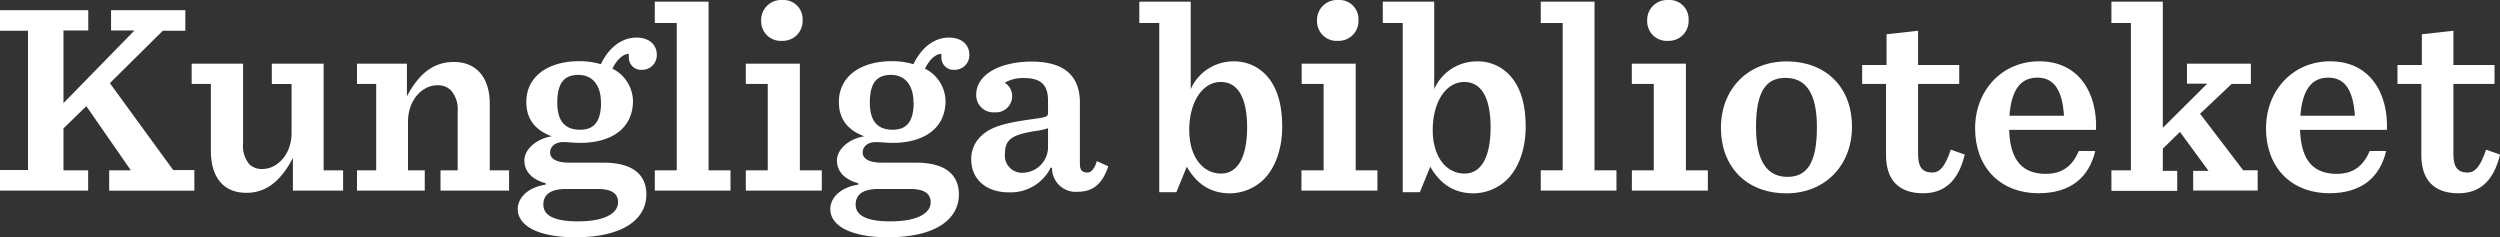 <svg id="Lager_1" data-name="Lager 1" xmlns="http://www.w3.org/2000/svg" viewBox="0 0 437.61 41.52"><rect x="0" y="0" width="437.61" height="41.52" fill="#333333" stroke="none"/><defs><style>.cls-1{fill:#fff;}</style></defs><title>Kungliga_vit</title><path class="cls-1" d="M85,129.9h4.32v3.55H73.89v-3.6h4.9V105.47h-4.9v-3.6H89.34v3.55H85v12.72l12.43-12.72H93.33v-3.55h13v3.6h-3.94l-9.27,9.17,11.09,15.22h3.7v3.6H93V129.9h3.79L89,118.67l-4,3.89v7.34Z" transform="translate(-73.89 -100.09)"/><path class="cls-1" d="M110.8,126.49V114.78h-3.36v-3.55h9v13.92a5,5,0,0,0,1.1,3.7,3.13,3.13,0,0,0,2.3.82c2.5,0,5.09-2.45,5.09-6.34v-8.54h-3.46v-3.55h9.07V129.9h3.41v3.55h-8.79v-5.71c-2.11,4-4.61,6.1-8.16,6.1C112.91,133.84,110.8,131,110.8,126.49Z" transform="translate(-73.89 -100.09)"/><path class="cls-1" d="M136.38,129.9h3.36V114.78h-3.36v-3.55h8.74v5.71c2.11-3.94,4.61-6,8.21-6,4.08,0,6.29,2.88,6.29,7.3V129.9H163v3.55h-12V129.9h3V119.53a5,5,0,0,0-1.15-3.6,3.15,3.15,0,0,0-2.45-.91c-2.5,0-5.09,2.45-5.09,6.38v8.5h2.93v3.55H136.38V129.9Z" transform="translate(-73.89 -100.09)"/><path class="cls-1" d="M175.41,125.1c-1,0-2.06-.14-2.93-0.14-1.54,0-2.3.91-2.3,1.82s0.82,1.78,3.31,1.78h6c5.42,0,7.54,2.3,7.54,5.57,0,4.18-3.84,7.49-12.43,7.49-6.48,0-10.08-2-10.08-4.94,0-2.06,1.92-3.84,4.9-4.27v-0.24c-2.64-.72-3.74-2.26-3.74-4,0-1.92,2.06-3.79,4.8-4.22-2.74-1-4.46-2.88-4.46-6,0-4.42,3.7-7.15,9.31-7.15a13.07,13.07,0,0,1,3.74.53c1.3-2.74,3.5-4.66,6.24-4.66,2.3,0,3.55,1.34,3.55,3a2.56,2.56,0,0,1-2.59,2.64,2.13,2.13,0,0,1-2.3-2.26,2.16,2.16,0,0,1,0-.53c-1,0-2.11,1-2.88,2.59a6.46,6.46,0,0,1,3.6,5.66C184.67,122.51,181,125.1,175.41,125.1Zm6.67,10.37c0-1.34-.91-2.3-3.55-2.3H173c-2.78,0-4,1-4,2.74,0,1.54,1.25,2.93,6.1,2.93C179.53,138.83,182.08,137.54,182.08,135.47Zm-3-17.47c0-2.88-1.39-4.8-3.94-4.8s-3.7,1.49-3.7,4.85,1.44,4.75,4,4.75S179.1,121.21,179.1,118Z" transform="translate(-73.89 -100.09)"/><path class="cls-1" d="M188.51,129.9h3.84V104.12h-3.84v-3.74h9.41V129.9h3.84v3.55H188.51V129.9Z" transform="translate(-73.89 -100.09)"/><path class="cls-1" d="M204.44,129.9h3.84V114.78h-3.84v-3.55h9.46V129.9h3.84v3.55h-13.3V129.9Zm2.69-26.16a3.5,3.5,0,0,1,3.65-3.65,3.35,3.35,0,0,1,3.6,3.5,3.47,3.47,0,0,1-3.6,3.65A3.42,3.42,0,0,1,207.13,103.74Z" transform="translate(-73.89 -100.09)"/><path class="cls-1" d="M230.12,125.1c-1,0-2.06-.14-2.93-0.14-1.54,0-2.3.91-2.3,1.82s0.82,1.78,3.31,1.78h6c5.42,0,7.54,2.3,7.54,5.57,0,4.18-3.84,7.49-12.43,7.49-6.48,0-10.08-2-10.08-4.94,0-2.06,1.92-3.84,4.9-4.27v-0.24c-2.64-.72-3.74-2.26-3.74-4,0-1.92,2.06-3.79,4.8-4.22-2.74-1-4.46-2.88-4.46-6,0-4.42,3.7-7.15,9.31-7.15a13.07,13.07,0,0,1,3.74.53c1.3-2.74,3.5-4.66,6.24-4.66,2.3,0,3.55,1.34,3.55,3a2.56,2.56,0,0,1-2.59,2.64,2.13,2.13,0,0,1-2.3-2.26,2.16,2.16,0,0,1,0-.53c-1,0-2.11,1-2.88,2.59a6.46,6.46,0,0,1,3.6,5.66C239.39,122.51,235.69,125.1,230.12,125.1Zm6.67,10.37c0-1.34-.91-2.3-3.55-2.3h-5.57c-2.78,0-4,1-4,2.74,0,1.54,1.25,2.93,6.1,2.93C234.25,138.83,236.8,137.54,236.8,135.47Zm-3-17.47c0-2.88-1.39-4.8-3.94-4.8s-3.7,1.49-3.7,4.85,1.44,4.75,4,4.75S233.82,121.21,233.82,118Z" transform="translate(-73.89 -100.09)"/><path class="cls-1" d="M243.9,128a5.44,5.44,0,0,1,1.63-4c1.63-1.63,4-2.35,8.69-3,2.74-.38,3.12-0.43,3.12-1.15v-2.16c0-2.83-1.34-3.94-4.22-3.94a6.46,6.46,0,0,0-3.36.82,2.73,2.73,0,0,1,1.3,2.4,2.83,2.83,0,0,1-3.07,2.78,3,3,0,0,1-3.22-3.07c0-3.74,4.51-5.81,9.7-5.81,5.76,0,8.45,2.54,8.45,7.2V128.8c0,1.06.38,1.49,1.34,1.49,0.62,0,1.2-.62,1.63-2l2,0.91c-1.06,3.17-2.74,4.46-5.38,4.46a4.13,4.13,0,0,1-4.46-4.22h-0.24a7.82,7.82,0,0,1-7.25,4.32C246.49,133.79,243.9,131.44,243.9,128Zm13.44-2.35v-3.12a9.22,9.22,0,0,1-2.16.48c-4.13.67-5.38,1.44-5.38,4a3,3,0,0,0,3.31,3.31A4.5,4.5,0,0,0,257.34,125.63Z" transform="translate(-73.89 -100.09)"/><path class="cls-1" d="M276.73,104.12h-3.41v-3.74h9v15.31a8.13,8.13,0,0,1,7.25-4.85,7.62,7.62,0,0,1,5.76,2.21c2.06,2.06,3,5.18,3,9.26,0,3.74-1.15,7.1-3.22,9.17a8.56,8.56,0,0,1-5.9,2.45c-3.7,0-6-1.92-7.58-4.66l-1.82,4.46h-3V104.12Zm15.46,18.24c0-5.09-1.58-7.92-4.61-7.92-3.26,0-5.52,3.6-5.52,8.4s2.45,7.63,5.57,7.63C290.51,130.48,292.19,127.65,292.19,122.37Z" transform="translate(-73.89 -100.09)"/><path class="cls-1" d="M301.74,129.9h3.84V114.78h-3.84v-3.55h9.46V129.9H315v3.55h-13.3V129.9Zm2.69-26.16a3.5,3.5,0,0,1,3.65-3.65,3.35,3.35,0,0,1,3.6,3.5,3.47,3.47,0,0,1-3.6,3.65A3.42,3.42,0,0,1,304.43,103.74Z" transform="translate(-73.89 -100.09)"/><path class="cls-1" d="M319.35,104.12h-3.41v-3.74h9v15.31a8.13,8.13,0,0,1,7.25-4.85,7.62,7.62,0,0,1,5.76,2.21c2.06,2.06,3,5.18,3,9.26,0,3.74-1.15,7.1-3.22,9.17a8.56,8.56,0,0,1-5.9,2.45c-3.7,0-6-1.92-7.58-4.66l-1.82,4.46h-3V104.12Zm15.46,18.24c0-5.09-1.58-7.92-4.61-7.92-3.26,0-5.52,3.6-5.52,8.4s2.45,7.63,5.57,7.63C333.13,130.48,334.81,127.65,334.81,122.37Z" transform="translate(-73.89 -100.09)"/><path class="cls-1" d="M343.59,129.9h3.84V104.12h-3.84v-3.74H353V129.9h3.84v3.55H343.59V129.9Z" transform="translate(-73.89 -100.09)"/><path class="cls-1" d="M359.53,129.9h3.84V114.78h-3.84v-3.55H369V129.9h3.84v3.55h-13.3V129.9Zm2.69-26.16a3.5,3.5,0,0,1,3.65-3.65,3.35,3.35,0,0,1,3.6,3.5,3.47,3.47,0,0,1-3.6,3.65A3.42,3.42,0,0,1,362.22,103.74Z" transform="translate(-73.89 -100.09)"/><path class="cls-1" d="M375.13,122.46c0-6.82,4.75-11.62,11.47-11.62,7,0,11.47,4.61,11.47,11.42s-4.75,11.67-11.47,11.67C379.59,133.93,375.13,129.28,375.13,122.46Zm16.8-.1c0-6.1-2-8.64-5.52-8.64s-5.14,2.59-5.14,8.64,2,8.69,5.52,8.69S391.93,128.41,391.93,122.37Z" transform="translate(-73.89 -100.09)"/><path class="cls-1" d="M409.64,105.47v6h7.2v3.31h-7.2v12.29c0,2.11.62,3.22,2.5,3.22,1.39,0,2.3-1.25,3.22-4l2.45,0.86c-1.15,4.75-3.65,6.77-7.3,6.77-4.32,0-6.48-2.4-6.48-6.67V114.78h-4.18v-3.31h4.27v-5.38Z" transform="translate(-73.89 -100.09)"/><path class="cls-1" d="M425.58,122.89c0.19,5.42,2.45,7.63,6.43,7.63,2.64,0,4.56-1.15,5.76-4h2.88c-1.1,4.7-4.42,7.39-9.89,7.39-7,0-11.14-4.8-11.14-11.33,0-6.72,4.75-11.76,11.23-11.76,7,0,10.18,5.62,9.94,12H425.58Zm0-2.54h9.6c-0.29-4.32-1.63-6.67-4.66-6.67C427.83,113.68,426,115.45,425.63,120.35Z" transform="translate(-73.89 -100.09)"/><path class="cls-1" d="M459,120l7.54,9.89h2.54v3.55H457.79V130h2.69l-5-6.82-3,2.93V130H455v3.5H443.48V129.9h3.41V104.12h-3.41v-3.74h9v22.08l7.78-7.73h-3.55v-3.5h11.18v3.55h-3.36Z" transform="translate(-73.89 -100.09)"/><path class="cls-1" d="M476.5,122.89c0.19,5.42,2.45,7.63,6.43,7.63,2.64,0,4.56-1.15,5.76-4h2.88c-1.1,4.7-4.42,7.39-9.89,7.39-7,0-11.14-4.8-11.14-11.33,0-6.72,4.75-11.76,11.23-11.76,7,0,10.18,5.62,9.94,12H476.5Zm0-2.54h9.6c-0.29-4.32-1.63-6.67-4.66-6.67C478.76,113.68,476.94,115.45,476.55,120.35Z" transform="translate(-73.89 -100.09)"/><path class="cls-1" d="M503.34,105.47v6h7.2v3.31h-7.2v12.29c0,2.11.62,3.22,2.5,3.22,1.39,0,2.3-1.25,3.22-4l2.45,0.86c-1.15,4.75-3.65,6.77-7.3,6.77-4.32,0-6.48-2.4-6.48-6.67V114.78h-4.18v-3.31h4.27v-5.38Z" transform="translate(-73.89 -100.09)"/></svg>